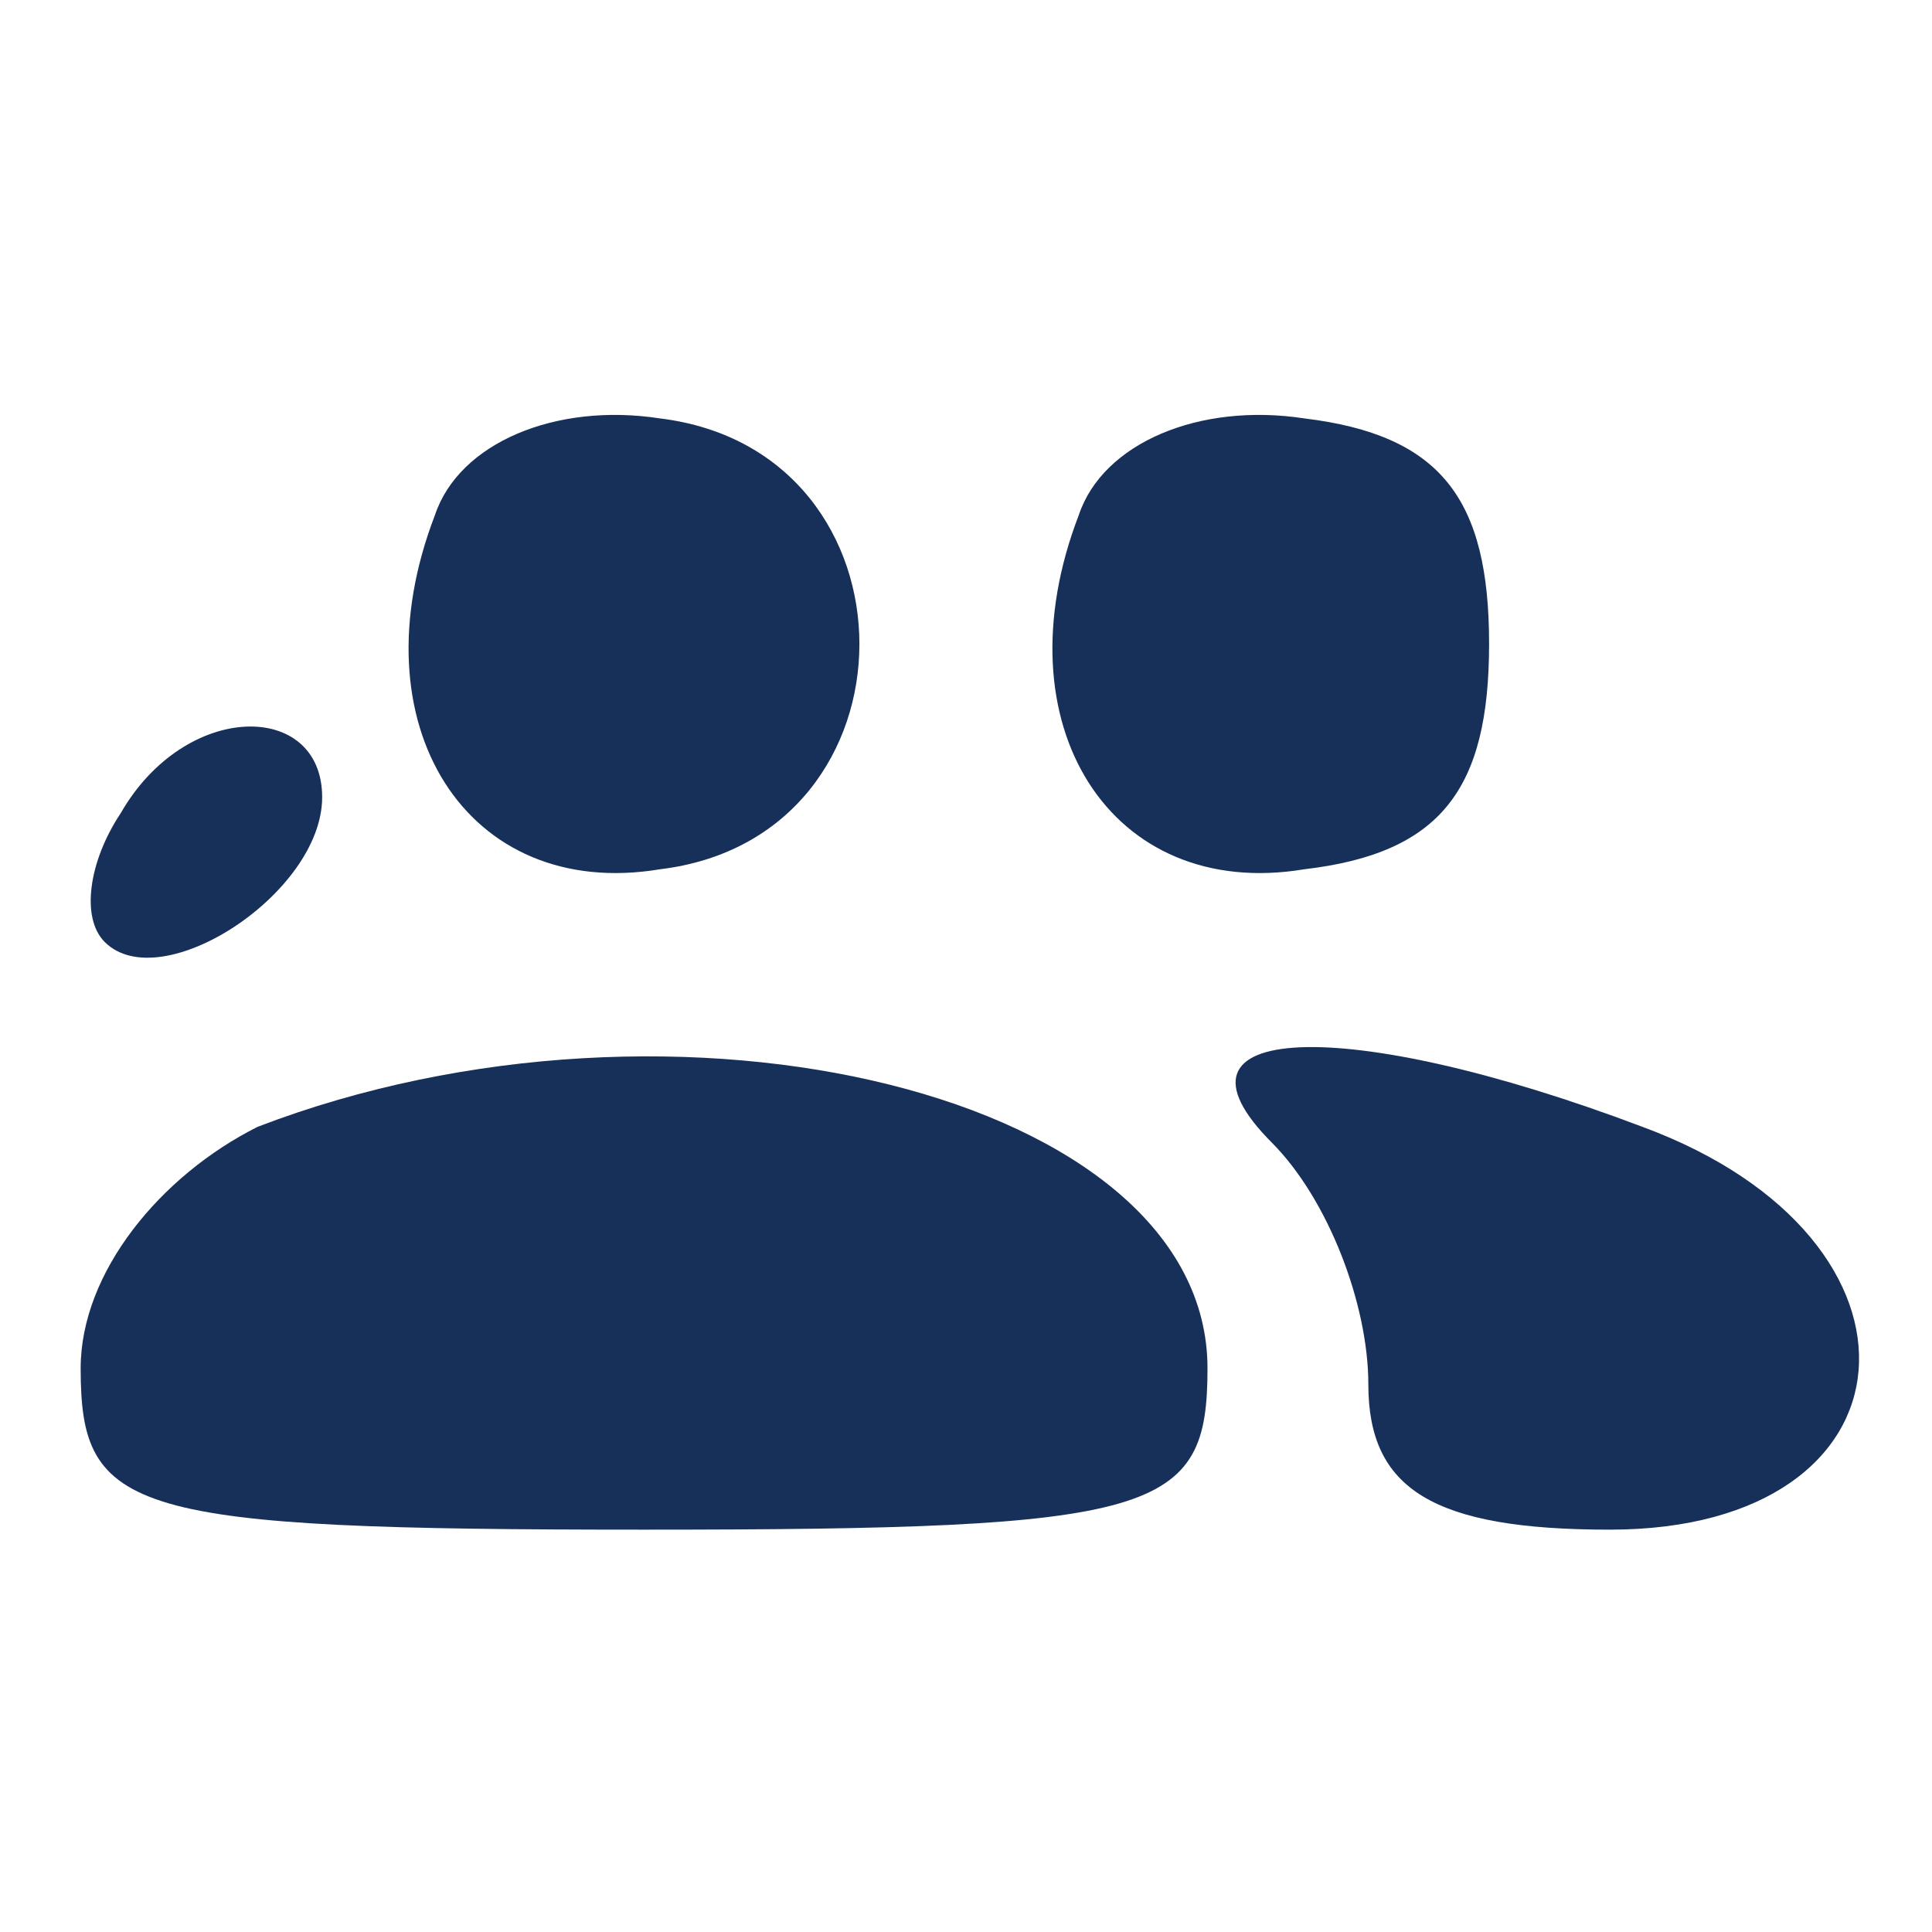 <?xml version="1.0" encoding="UTF-8"?>
<svg xmlns="http://www.w3.org/2000/svg" xmlns:xlink="http://www.w3.org/1999/xlink" width="16px" height="16px" viewBox="0 0 16 16" version="1.1">
<g id="surface1">
<path style=" stroke:none;fill-rule:nonzero;fill:rgb(9.02%,18.824%,35.294%);fill-opacity:1;" d="M 3.602 4.266 C 2.934 6 3.867 7.465 5.465 7.199 C 7.668 6.934 7.668 3.734 5.465 3.465 C 4.602 3.332 3.801 3.668 3.602 4.266 Z M 3.602 4.266 "/>
<path style=" stroke:none;fill-rule:nonzero;fill:rgb(9.02%,18.824%,35.294%);fill-opacity:1;" d="M 8.934 4.266 C 8.266 6 9.199 7.465 10.801 7.199 C 11.934 7.066 12.332 6.535 12.332 5.332 C 12.332 4.133 11.934 3.602 10.801 3.465 C 9.934 3.332 9.133 3.668 8.934 4.266 Z M 8.934 4.266 "/>
<path style=" stroke:none;fill-rule:nonzero;fill:rgb(9.02%,18.824%,35.294%);fill-opacity:1;" d="M 1 6.734 C 0.734 7.133 0.668 7.602 0.867 7.801 C 1.332 8.266 2.668 7.398 2.668 6.602 C 2.668 5.801 1.535 5.801 1 6.734 Z M 1 6.734 "/>
<path style=" stroke:none;fill-rule:nonzero;fill:rgb(9.02%,18.824%,35.294%);fill-opacity:1;" d="M 2.133 9.332 C 1.332 9.734 0.668 10.535 0.668 11.332 C 0.668 12.535 1.066 12.668 5.332 12.668 C 9.602 12.668 10 12.535 10 11.332 C 10 9.066 5.602 8 2.133 9.332 Z M 2.133 9.332 "/>
<path style=" stroke:none;fill-rule:nonzero;fill:rgb(9.02%,18.824%,35.294%);fill-opacity:1;" d="M 10.535 9.465 C 11 9.934 11.332 10.801 11.332 11.465 C 11.332 12.332 11.867 12.668 13.332 12.668 C 15.934 12.668 16.133 10.266 13.602 9.332 C 11.133 8.398 9.535 8.465 10.535 9.465 Z M 10.535 9.465 "/>
</g>
</svg>
